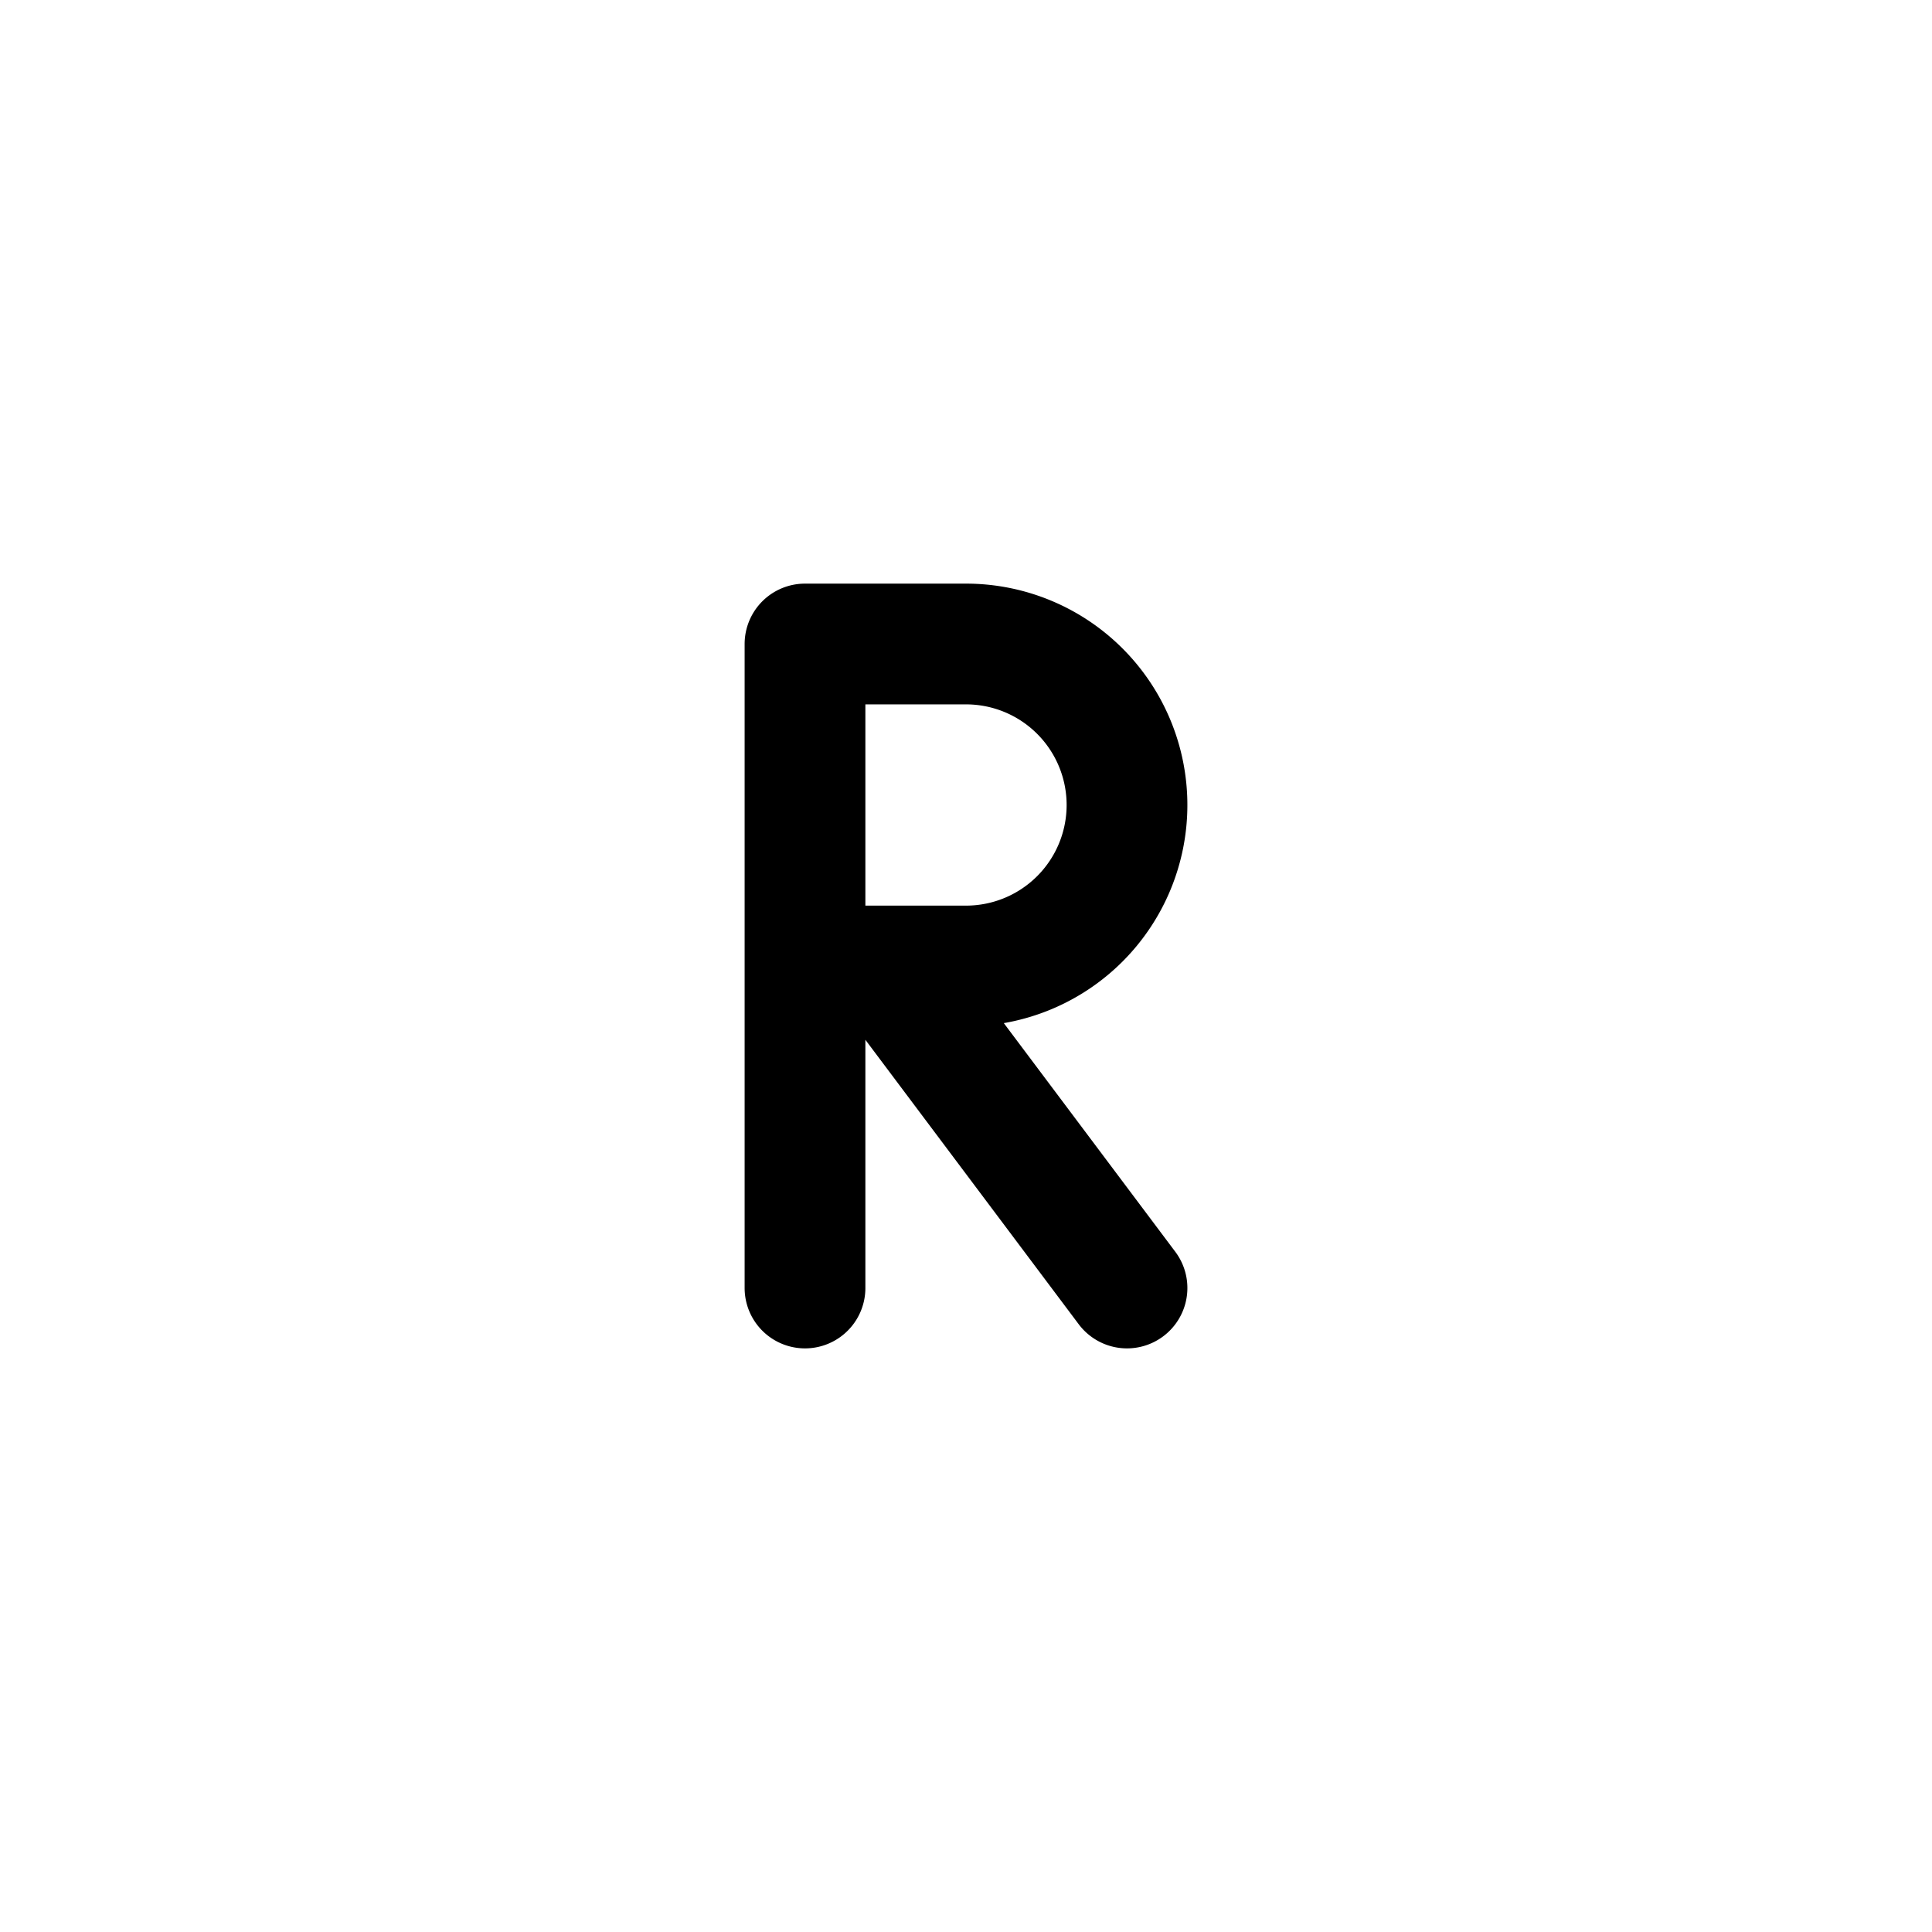 <svg xmlns="http://www.w3.org/2000/svg" class="icon icon-tabler icon-tabler-letter-r-small"  viewBox="0 0 24 24" stroke-width="1.5" stroke="currentColor" fill="none" stroke-linecap="round" stroke-linejoin="round">
  <path stroke="none" d="M0 0h24v24H0z" fill="none"/>
  <path d="M10 12h2a2 2 0 1 0 0 -4h-2v8m4 0l-3 -4" />
</svg>


